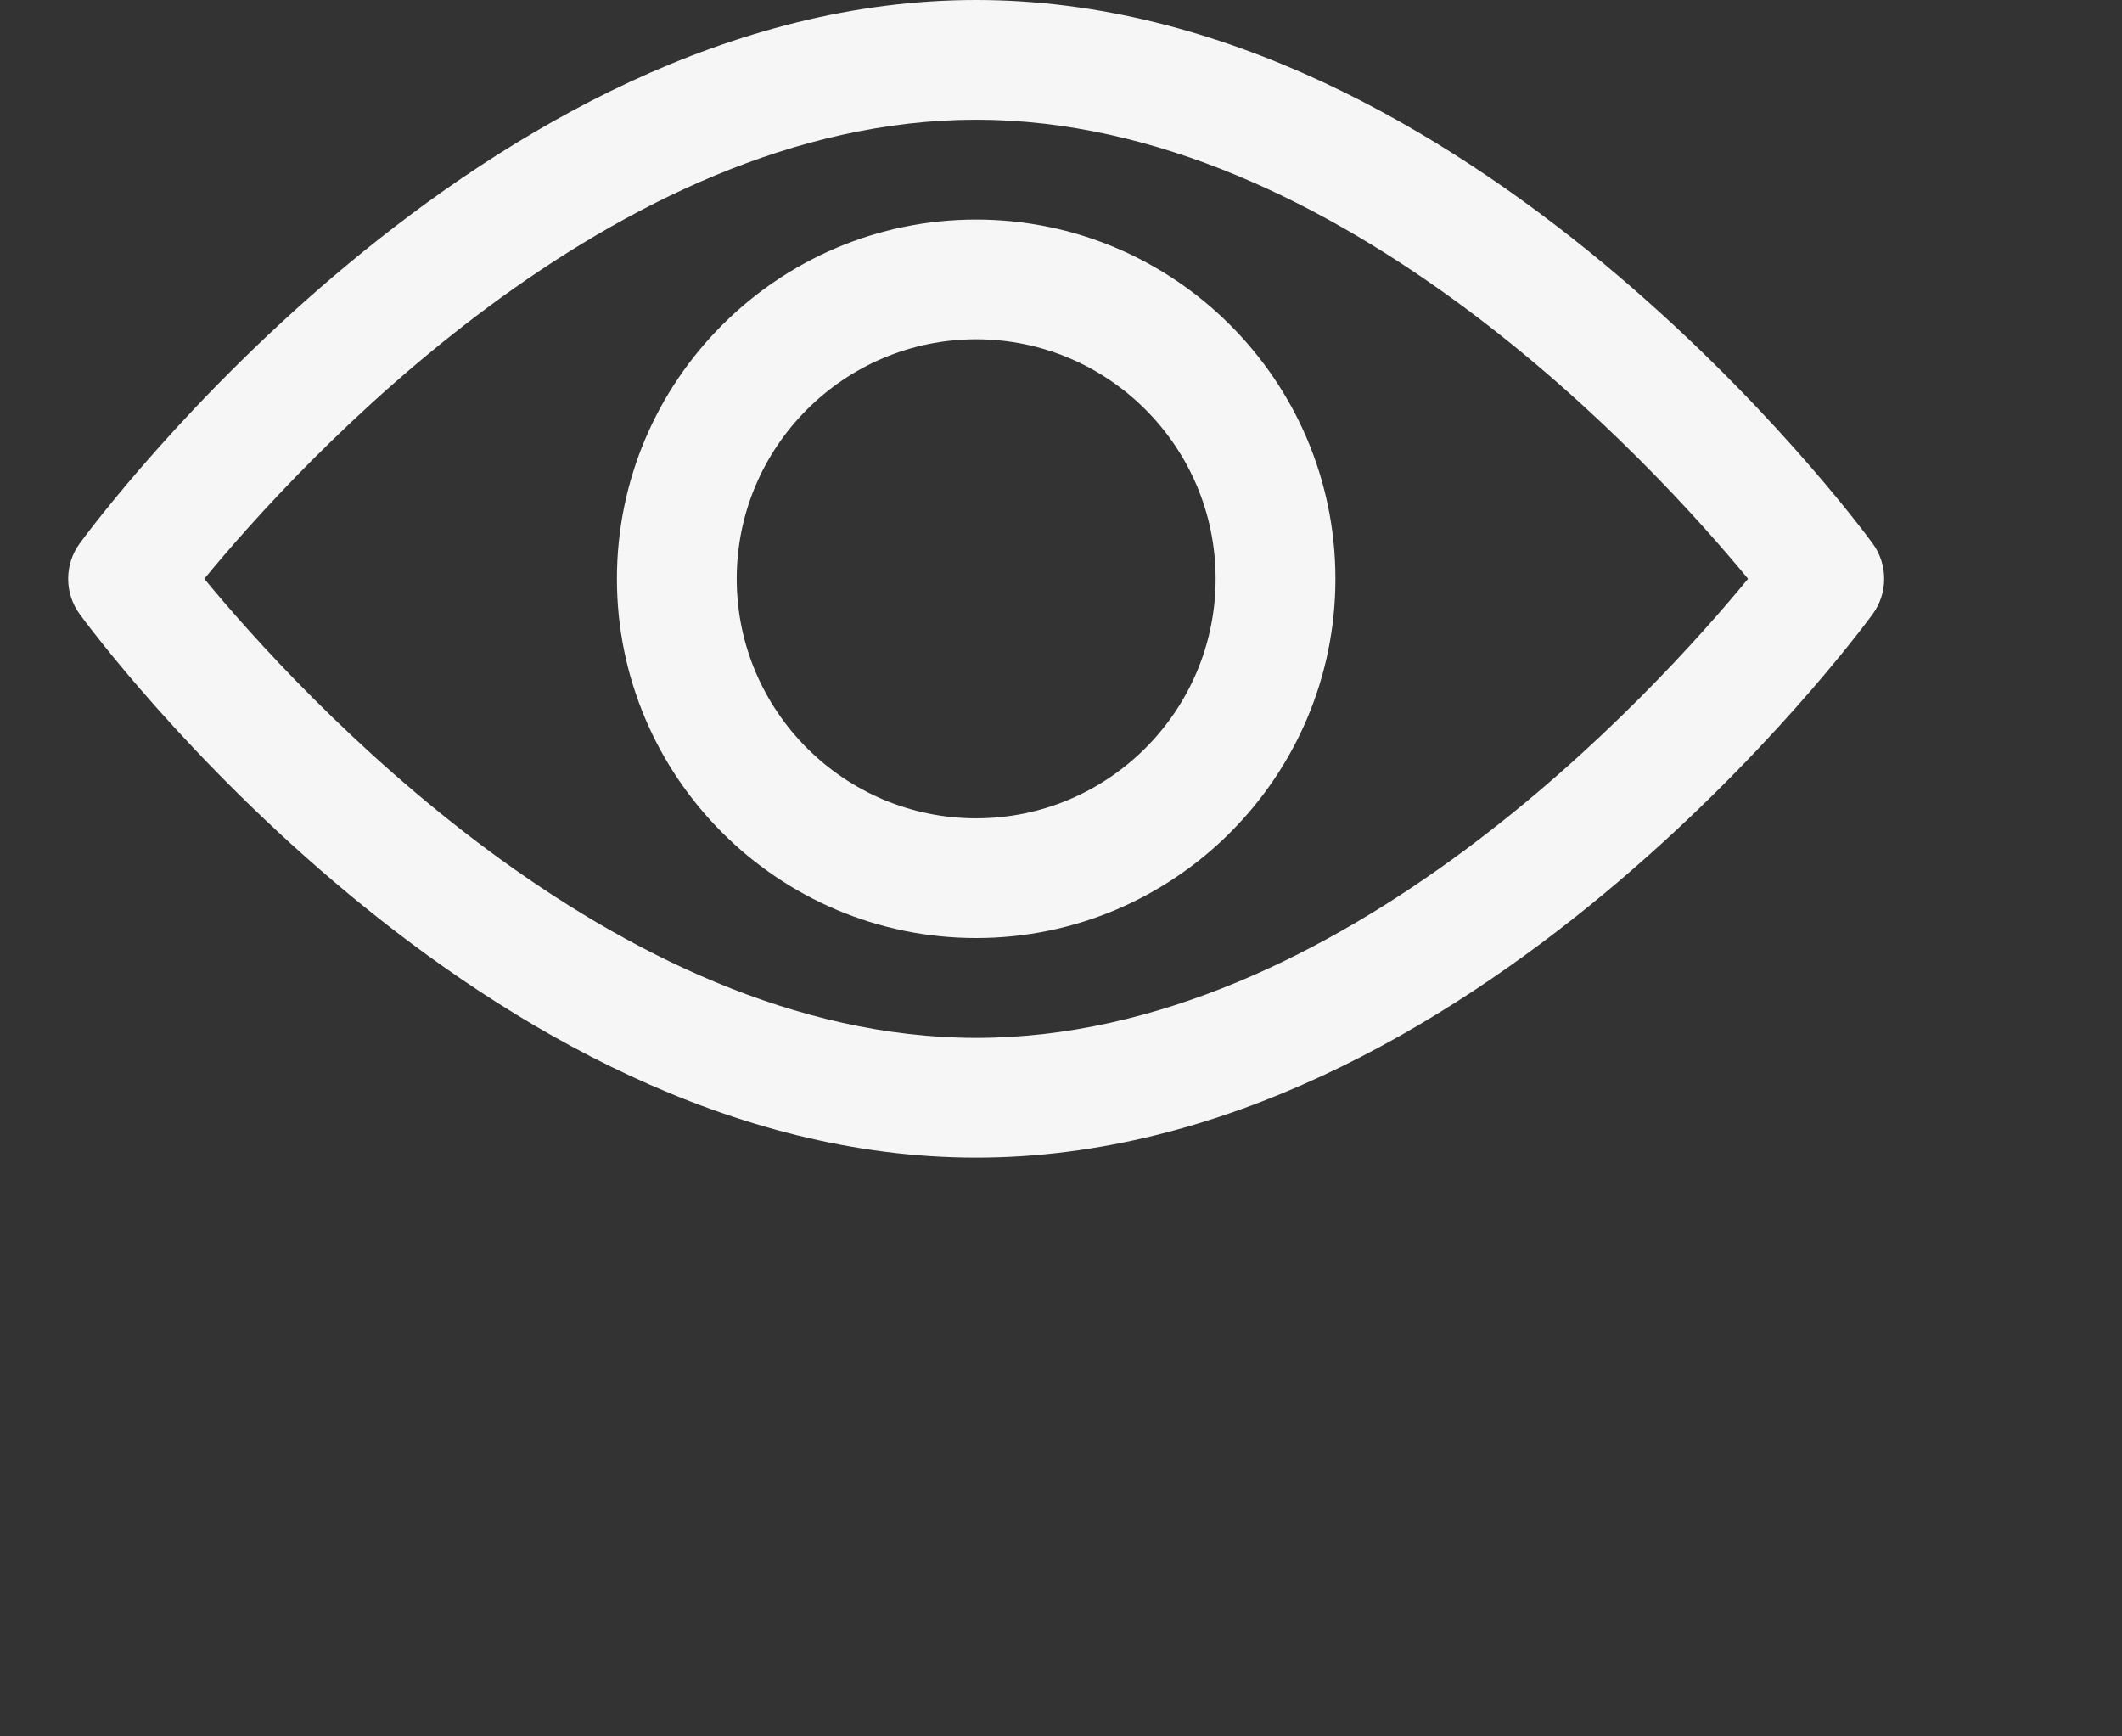 <svg xmlns="http://www.w3.org/2000/svg" width="22" height="18" viewBox="1 3 22 18" fill="none">
<rect x="1" y="3" width="22" height="18" fill="#333333" stroke="none"/>
<path d="M20.415 8.634C20.247 8.404 16.239 3 11.121 3C6.002 3 1.994 8.404 1.826 8.634C1.667 8.852 1.667 9.148 1.826 9.366C1.994 9.596 6.002 15 11.121 15C16.239 15 20.247 9.596 20.415 9.366C20.574 9.148 20.574 8.852 20.415 8.634ZM11.121 13.759C7.35 13.759 4.085 10.172 3.118 9C4.084 7.826 7.342 4.241 11.121 4.241C14.891 4.241 18.156 7.827 19.123 9C18.158 10.174 14.899 13.759 11.121 13.759Z" fill="#F6F6F6"/>
<path d="M11.121 5.276C9.067 5.276 7.396 6.947 7.396 9C7.396 11.053 9.067 12.724 11.121 12.724C13.174 12.724 14.845 11.053 14.845 9C14.845 6.947 13.174 5.276 11.121 5.276ZM11.121 11.483C9.752 11.483 8.638 10.369 8.638 9C8.638 7.631 9.752 6.517 11.121 6.517C12.49 6.517 13.603 7.631 13.603 9C13.603 10.369 12.49 11.483 11.121 11.483Z" fill="#F6F6F6"/>
</svg>
